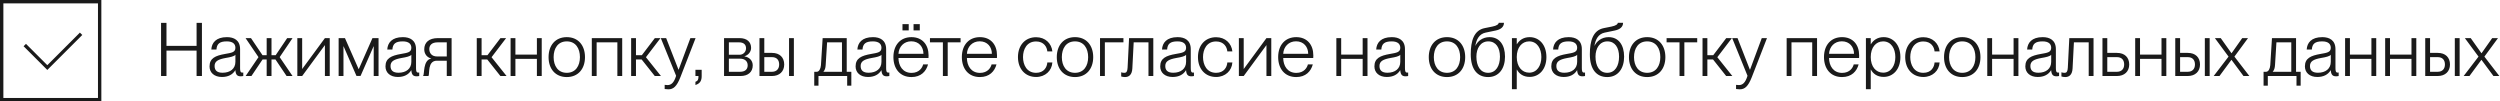 <svg width="740" height="30" viewBox="0 0 740 30" fill="none" xmlns="http://www.w3.org/2000/svg">
<rect x="0.5" y="0.5" width="29" height="29" stroke="#1A1A1A"/>
<path d="M7.333 13.333L14 20L24 10" stroke="#1A1A1A"/>
<path d="M47.672 22.5V6.77H49.278V13.568H58.188V6.77H59.772V22.5H58.188V14.976H49.278V22.5H47.672ZM65.697 22.786C63.453 22.786 62.023 21.532 62.023 19.662C62.023 17.242 63.739 16.472 66.643 15.966C68.491 15.636 69.679 15.504 69.679 14.162C69.679 13.018 68.931 12.248 67.127 12.248C64.949 12.248 64.179 13.018 64.069 14.668H62.551C62.661 12.688 63.915 10.994 67.171 10.994C69.239 10.994 71.065 11.874 71.065 14.558V20.168C71.065 21.07 71.197 21.488 71.703 21.488C71.791 21.488 71.879 21.488 72.011 21.466V22.5C71.769 22.544 71.527 22.588 71.263 22.588C70.317 22.588 69.767 22.214 69.679 20.806H69.635C68.865 22.082 67.523 22.786 65.697 22.786ZM63.519 19.53C63.519 20.828 64.245 21.532 65.873 21.532C68.161 21.532 69.679 20.322 69.679 18.298V16.208C69.349 16.67 68.161 16.934 66.819 17.154C64.641 17.55 63.519 18.1 63.519 19.53ZM72.708 22.5L76.514 16.912L72.686 11.28H74.292L77.702 16.34H78.934V11.28H80.364V16.34H81.596L85.006 11.28H86.59L82.784 16.912L86.59 22.5H84.83L81.53 17.594H80.364V22.5H78.934V17.594H77.724L74.424 22.5H72.708ZM88.011 22.5V11.28H89.441V20.432L96.173 11.28H97.603V22.5H96.173V13.348L89.441 22.5H88.011ZM100.236 22.5V11.28H102.106L106.154 20.454H106.198L110.246 11.28H112.05V22.5H110.62V13.722H110.576L106.726 22.478H105.516L101.71 13.722H101.666V22.5H100.236ZM117.775 22.786C115.531 22.786 114.101 21.532 114.101 19.662C114.101 17.242 115.817 16.472 118.721 15.966C120.569 15.636 121.757 15.504 121.757 14.162C121.757 13.018 121.009 12.248 119.205 12.248C117.027 12.248 116.257 13.018 116.147 14.668H114.629C114.739 12.688 115.993 10.994 119.249 10.994C121.317 10.994 123.143 11.874 123.143 14.558V20.168C123.143 21.07 123.275 21.488 123.781 21.488C123.869 21.488 123.957 21.488 124.089 21.466V22.5C123.847 22.544 123.605 22.588 123.341 22.588C122.395 22.588 121.845 22.214 121.757 20.806H121.713C120.943 22.082 119.601 22.786 117.775 22.786ZM115.597 19.53C115.597 20.828 116.323 21.532 117.951 21.532C120.239 21.532 121.757 20.322 121.757 18.298V16.208C121.427 16.67 120.239 16.934 118.897 17.154C116.719 17.55 115.597 18.1 115.597 19.53ZM125.248 22.412C125.71 22.016 125.116 17.814 127.646 17.33V17.308C126.436 17.022 125.578 16.01 125.578 14.602C125.578 12.578 126.964 11.28 129.626 11.28H133.674V22.5H132.244V17.968H129.318C126.48 17.968 127.228 21.862 126.832 22.5H125.248V22.412ZM127.074 14.514C127.074 15.658 127.734 16.714 129.384 16.714H132.244V12.534H129.538C127.734 12.534 127.074 13.458 127.074 14.514ZM148.117 22.5L144.223 17.594H142.551V22.5H141.121V11.28H142.551V16.34H144.289L148.139 11.28H149.811L145.499 16.934L149.943 22.5H148.117ZM158.921 22.5V17.418H152.562V22.5H151.133V11.28H152.562V16.164H158.921V11.28H160.351V22.5H158.921ZM167.766 22.808C164.4 22.808 162.376 20.388 162.376 16.912C162.376 13.414 164.4 10.994 167.766 10.994C171.132 10.994 173.156 13.414 173.156 16.912C173.156 20.388 171.132 22.808 167.766 22.808ZM163.872 16.912C163.872 19.486 165.148 21.554 167.766 21.554C170.384 21.554 171.66 19.486 171.66 16.912C171.66 14.316 170.384 12.248 167.766 12.248C165.148 12.248 163.872 14.316 163.872 16.912ZM175.174 22.5V11.28H184.172V22.5H182.742V12.534H176.604V22.5H175.174ZM193.814 22.5L189.92 17.594H188.248V22.5H186.818V11.28H188.248V16.34H189.986L193.836 11.28H195.508L191.196 16.934L195.64 22.5H193.814ZM197.82 26.438C197.468 26.438 197.204 26.416 196.742 26.35V25.118C197.072 25.162 197.248 25.184 197.6 25.184C198.656 25.184 199.514 24.502 200.13 22.434L195.598 11.28H197.182L200.834 20.63H200.878L204.354 11.28H205.894L201.406 22.83C200.306 25.624 199.316 26.438 197.82 26.438ZM205.848 24.216C206.552 23.952 206.772 23.556 206.75 22.5H205.848V20.652H207.696V22.5C207.696 23.732 207.344 24.7 205.848 25.162V24.216ZM214.318 22.5V11.28H218.872C221.116 11.28 222.326 12.424 222.326 14.184C222.326 15.372 221.446 16.34 220.368 16.648V16.692C221.776 16.912 222.81 17.902 222.81 19.354C222.81 21.312 221.424 22.5 219.202 22.5H214.318ZM215.748 21.246H219.07C220.522 21.246 221.314 20.542 221.314 19.332C221.314 18.078 220.39 17.374 219.136 17.374H215.748V21.246ZM215.748 16.208H218.916C220.016 16.208 220.83 15.328 220.83 14.294C220.83 13.172 220.082 12.534 218.784 12.534H215.748V16.208ZM224.802 22.5V11.28H226.232V15.658H228.52C230.786 15.658 232.128 17 232.128 19.09C232.128 21.158 230.72 22.5 228.498 22.5H224.802ZM226.232 21.246H228.52C229.818 21.246 230.632 20.432 230.632 19.09C230.632 17.748 229.906 16.912 228.498 16.912H226.232V21.246ZM233.558 22.5V11.28H234.988V22.5H233.558ZM241.017 25.36V21.246H241.765C242.447 21.246 242.909 20.388 242.997 19.31L243.503 11.28H250.631V21.246H251.995V25.36H250.763V22.5H242.271V25.36H241.017ZM243.745 21.246H249.223V12.534H244.823L244.405 19.222C244.361 20.124 244.141 20.784 243.745 21.202V21.246ZM256.929 22.786C254.685 22.786 253.255 21.532 253.255 19.662C253.255 17.242 254.971 16.472 257.875 15.966C259.723 15.636 260.911 15.504 260.911 14.162C260.911 13.018 260.163 12.248 258.359 12.248C256.181 12.248 255.411 13.018 255.301 14.668H253.783C253.893 12.688 255.147 10.994 258.403 10.994C260.471 10.994 262.297 11.874 262.297 14.558V20.168C262.297 21.07 262.429 21.488 262.935 21.488C263.023 21.488 263.111 21.488 263.243 21.466V22.5C263.001 22.544 262.759 22.588 262.495 22.588C261.549 22.588 260.999 22.214 260.911 20.806H260.867C260.097 22.082 258.755 22.786 256.929 22.786ZM254.751 19.53C254.751 20.828 255.477 21.532 257.105 21.532C259.393 21.532 260.911 20.322 260.911 18.298V16.208C260.581 16.67 259.393 16.934 258.051 17.154C255.873 17.55 254.751 18.1 254.751 19.53ZM269.795 22.808C266.363 22.808 264.449 20.3 264.449 16.89C264.449 13.304 266.561 10.994 269.795 10.994C273.029 10.994 274.855 13.26 274.855 16.384C274.855 16.692 274.855 17 274.833 17.176H265.945C265.967 19.442 267.177 21.576 269.817 21.576C272.127 21.576 273.029 19.992 273.249 19.068H274.701C274.151 21.114 272.611 22.808 269.795 22.808ZM265.945 15.922H273.337C273.337 13.92 272.039 12.226 269.729 12.226C267.551 12.226 266.055 13.832 265.945 15.922ZM267.133 8.992V7.144H268.981V8.992H267.133ZM270.411 8.992V7.144H272.259V8.992H270.411ZM279.094 22.5V12.534H275.266V11.28H284.33V12.534H280.524V22.5H279.094ZM290.054 22.808C286.622 22.808 284.708 20.3 284.708 16.89C284.708 13.304 286.82 10.994 290.054 10.994C293.288 10.994 295.114 13.26 295.114 16.384C295.114 16.692 295.114 17 295.092 17.176H286.204C286.226 19.442 287.436 21.576 290.076 21.576C292.386 21.576 293.288 19.992 293.508 19.068H294.96C294.41 21.114 292.87 22.808 290.054 22.808ZM286.204 15.922H293.596C293.596 13.92 292.298 12.226 289.988 12.226C287.81 12.226 286.314 13.832 286.204 15.922ZM306.683 22.786C303.471 22.786 301.315 20.41 301.315 16.89C301.315 13.392 303.471 11.016 306.683 11.016C309.411 11.016 311.259 12.842 311.501 15.218H310.005C309.917 13.964 309.015 12.27 306.683 12.27C303.933 12.27 302.811 14.602 302.811 16.89C302.811 19.2 303.933 21.554 306.683 21.554C309.037 21.554 309.917 19.86 310.005 18.496H311.501C311.347 20.916 309.411 22.786 306.683 22.786ZM318.199 22.808C314.833 22.808 312.809 20.388 312.809 16.912C312.809 13.414 314.833 10.994 318.199 10.994C321.565 10.994 323.589 13.414 323.589 16.912C323.589 20.388 321.565 22.808 318.199 22.808ZM314.305 16.912C314.305 19.486 315.581 21.554 318.199 21.554C320.817 21.554 322.093 19.486 322.093 16.912C322.093 14.316 320.817 12.248 318.199 12.248C315.581 12.248 314.305 14.316 314.305 16.912ZM325.607 22.5V11.28H332.537V12.534H327.037V22.5H325.607ZM333.018 22.808C332.6 22.808 332.182 22.742 331.874 22.632V21.4C332.182 21.51 332.424 21.554 332.798 21.554C333.436 21.554 333.7 21.158 333.766 20.058L334.206 11.28H341.378V22.5H339.948V12.534H335.57L335.174 20.234C335.086 22.104 334.184 22.808 333.018 22.808ZM347.099 22.786C344.855 22.786 343.425 21.532 343.425 19.662C343.425 17.242 345.141 16.472 348.045 15.966C349.893 15.636 351.081 15.504 351.081 14.162C351.081 13.018 350.333 12.248 348.529 12.248C346.351 12.248 345.581 13.018 345.471 14.668H343.953C344.063 12.688 345.317 10.994 348.573 10.994C350.641 10.994 352.467 11.874 352.467 14.558V20.168C352.467 21.07 352.599 21.488 353.105 21.488C353.193 21.488 353.281 21.488 353.413 21.466V22.5C353.171 22.544 352.929 22.588 352.665 22.588C351.719 22.588 351.169 22.214 351.081 20.806H351.037C350.267 22.082 348.925 22.786 347.099 22.786ZM344.921 19.53C344.921 20.828 345.647 21.532 347.275 21.532C349.563 21.532 351.081 20.322 351.081 18.298V16.208C350.751 16.67 349.563 16.934 348.221 17.154C346.043 17.55 344.921 18.1 344.921 19.53ZM359.965 22.786C356.753 22.786 354.597 20.41 354.597 16.89C354.597 13.392 356.753 11.016 359.965 11.016C362.693 11.016 364.541 12.842 364.783 15.218H363.287C363.199 13.964 362.297 12.27 359.965 12.27C357.215 12.27 356.093 14.602 356.093 16.89C356.093 19.2 357.215 21.554 359.965 21.554C362.319 21.554 363.199 19.86 363.287 18.496H364.783C364.629 20.916 362.693 22.786 359.965 22.786ZM366.707 22.5V11.28H368.137V20.432L374.869 11.28H376.299V22.5H374.869V13.348L368.137 22.5H366.707ZM383.683 22.808C380.251 22.808 378.337 20.3 378.337 16.89C378.337 13.304 380.449 10.994 383.683 10.994C386.917 10.994 388.743 13.26 388.743 16.384C388.743 16.692 388.743 17 388.721 17.176H379.833C379.855 19.442 381.065 21.576 383.705 21.576C386.015 21.576 386.917 19.992 387.137 19.068H388.589C388.039 21.114 386.499 22.808 383.683 22.808ZM379.833 15.922H387.225C387.225 13.92 385.927 12.226 383.617 12.226C381.439 12.226 379.943 13.832 379.833 15.922ZM403.348 22.5V17.418H396.99V22.5H395.56V11.28H396.99V16.164H403.348V11.28H404.778V22.5H403.348ZM410.5 22.786C408.256 22.786 406.826 21.532 406.826 19.662C406.826 17.242 408.542 16.472 411.446 15.966C413.294 15.636 414.482 15.504 414.482 14.162C414.482 13.018 413.734 12.248 411.93 12.248C409.752 12.248 408.982 13.018 408.872 14.668H407.354C407.464 12.688 408.718 10.994 411.974 10.994C414.042 10.994 415.868 11.874 415.868 14.558V20.168C415.868 21.07 416 21.488 416.506 21.488C416.594 21.488 416.682 21.488 416.814 21.466V22.5C416.572 22.544 416.33 22.588 416.066 22.588C415.12 22.588 414.57 22.214 414.482 20.806H414.438C413.668 22.082 412.326 22.786 410.5 22.786ZM408.322 19.53C408.322 20.828 409.048 21.532 410.676 21.532C412.964 21.532 414.482 20.322 414.482 18.298V16.208C414.152 16.67 412.964 16.934 411.622 17.154C409.444 17.55 408.322 18.1 408.322 19.53ZM428.307 22.808C424.941 22.808 422.917 20.388 422.917 16.912C422.917 13.414 424.941 10.994 428.307 10.994C431.673 10.994 433.697 13.414 433.697 16.912C433.697 20.388 431.673 22.808 428.307 22.808ZM424.413 16.912C424.413 19.486 425.689 21.554 428.307 21.554C430.925 21.554 432.201 19.486 432.201 16.912C432.201 14.316 430.925 12.248 428.307 12.248C425.689 12.248 424.413 14.316 424.413 16.912ZM440.489 22.808C437.321 22.808 435.341 20.542 435.341 16.076C435.341 12.116 436.265 8.926 439.521 8.31L441.721 7.87C443.085 7.606 443.613 7.144 443.613 6.748H445.175C445.175 8.046 444.119 8.75 442.711 9.036L439.741 9.652C437.827 10.048 437.013 11.698 436.705 13.524H436.749C437.365 12.248 438.773 10.994 440.907 10.994C443.811 10.994 445.483 13.26 445.483 16.78C445.483 20.19 443.745 22.808 440.489 22.808ZM437.013 16.758C437.013 19.508 438.157 21.554 440.489 21.554C442.799 21.554 443.987 19.486 443.987 16.78C443.987 14.118 442.799 12.248 440.533 12.248C438.223 12.248 437.013 14.338 437.013 16.758ZM452.789 22.764C450.831 22.764 449.665 21.796 449.005 20.608H448.961V26.394H447.531V11.28H448.961V13.084H449.005C449.665 12.006 450.831 10.994 452.789 10.994C455.539 10.994 457.739 13.194 457.739 16.89C457.739 20.564 455.539 22.764 452.789 22.764ZM448.961 16.89C448.961 19.706 450.479 21.51 452.635 21.51C454.967 21.51 456.243 19.398 456.243 16.89C456.243 14.36 454.967 12.248 452.635 12.248C450.479 12.248 448.961 14.052 448.961 16.89ZM462.857 22.786C460.613 22.786 459.183 21.532 459.183 19.662C459.183 17.242 460.899 16.472 463.803 15.966C465.651 15.636 466.839 15.504 466.839 14.162C466.839 13.018 466.091 12.248 464.287 12.248C462.109 12.248 461.339 13.018 461.229 14.668H459.711C459.821 12.688 461.075 10.994 464.331 10.994C466.399 10.994 468.225 11.874 468.225 14.558V20.168C468.225 21.07 468.357 21.488 468.863 21.488C468.951 21.488 469.039 21.488 469.171 21.466V22.5C468.929 22.544 468.687 22.588 468.423 22.588C467.477 22.588 466.927 22.214 466.839 20.806H466.795C466.025 22.082 464.683 22.786 462.857 22.786ZM460.679 19.53C460.679 20.828 461.405 21.532 463.033 21.532C465.321 21.532 466.839 20.322 466.839 18.298V16.208C466.509 16.67 465.321 16.934 463.979 17.154C461.801 17.55 460.679 18.1 460.679 19.53ZM475.744 22.808C472.576 22.808 470.596 20.542 470.596 16.076C470.596 12.116 471.52 8.926 474.776 8.31L476.976 7.87C478.34 7.606 478.868 7.144 478.868 6.748H480.43C480.43 8.046 479.374 8.75 477.966 9.036L474.996 9.652C473.082 10.048 472.268 11.698 471.96 13.524H472.004C472.62 12.248 474.028 10.994 476.162 10.994C479.066 10.994 480.738 13.26 480.738 16.78C480.738 20.19 479 22.808 475.744 22.808ZM472.268 16.758C472.268 19.508 473.412 21.554 475.744 21.554C478.054 21.554 479.242 19.486 479.242 16.78C479.242 14.118 478.054 12.248 475.788 12.248C473.478 12.248 472.268 14.338 472.268 16.758ZM487.561 22.808C484.195 22.808 482.171 20.388 482.171 16.912C482.171 13.414 484.195 10.994 487.561 10.994C490.927 10.994 492.951 13.414 492.951 16.912C492.951 20.388 490.927 22.808 487.561 22.808ZM483.667 16.912C483.667 19.486 484.943 21.554 487.561 21.554C490.179 21.554 491.455 19.486 491.455 16.912C491.455 14.316 490.179 12.248 487.561 12.248C484.943 12.248 483.667 14.316 483.667 16.912ZM497.139 22.5V12.534H493.311V11.28H502.375V12.534H498.569V22.5H497.139ZM510.945 22.5L507.051 17.594H505.379V22.5H503.949V11.28H505.379V16.34H507.117L510.967 11.28H512.639L508.327 16.934L512.771 22.5H510.945ZM514.951 26.438C514.599 26.438 514.335 26.416 513.873 26.35V25.118C514.203 25.162 514.379 25.184 514.731 25.184C515.787 25.184 516.645 24.502 517.261 22.434L512.729 11.28H514.313L517.965 20.63H518.009L521.485 11.28H523.025L518.537 22.83C517.437 25.624 516.447 26.438 514.951 26.438ZM528.849 22.5V11.28H537.847V22.5H536.417V12.534H530.279V22.5H528.849ZM545.246 22.808C541.814 22.808 539.9 20.3 539.9 16.89C539.9 13.304 542.012 10.994 545.246 10.994C548.48 10.994 550.306 13.26 550.306 16.384C550.306 16.692 550.306 17 550.284 17.176H541.396C541.418 19.442 542.628 21.576 545.268 21.576C547.578 21.576 548.48 19.992 548.7 19.068H550.152C549.602 21.114 548.062 22.808 545.246 22.808ZM541.396 15.922H548.788C548.788 13.92 547.49 12.226 545.18 12.226C543.002 12.226 541.506 13.832 541.396 15.922ZM557.568 22.764C555.61 22.764 554.444 21.796 553.784 20.608H553.74V26.394H552.31V11.28H553.74V13.084H553.784C554.444 12.006 555.61 10.994 557.568 10.994C560.318 10.994 562.518 13.194 562.518 16.89C562.518 20.564 560.318 22.764 557.568 22.764ZM553.74 16.89C553.74 19.706 555.258 21.51 557.414 21.51C559.746 21.51 561.022 19.398 561.022 16.89C561.022 14.36 559.746 12.248 557.414 12.248C555.258 12.248 553.74 14.052 553.74 16.89ZM569.308 22.786C566.096 22.786 563.94 20.41 563.94 16.89C563.94 13.392 566.096 11.016 569.308 11.016C572.036 11.016 573.884 12.842 574.126 15.218H572.63C572.542 13.964 571.64 12.27 569.308 12.27C566.558 12.27 565.436 14.602 565.436 16.89C565.436 19.2 566.558 21.554 569.308 21.554C571.662 21.554 572.542 19.86 572.63 18.496H574.126C573.972 20.916 572.036 22.786 569.308 22.786ZM580.824 22.808C577.458 22.808 575.434 20.388 575.434 16.912C575.434 13.414 577.458 10.994 580.824 10.994C584.19 10.994 586.214 13.414 586.214 16.912C586.214 20.388 584.19 22.808 580.824 22.808ZM576.93 16.912C576.93 19.486 578.206 21.554 580.824 21.554C583.442 21.554 584.718 19.486 584.718 16.912C584.718 14.316 583.442 12.248 580.824 12.248C578.206 12.248 576.93 14.316 576.93 16.912ZM596.02 22.5V17.418H589.662V22.5H588.232V11.28H589.662V16.164H596.02V11.28H597.45V22.5H596.02ZM603.171 22.786C600.927 22.786 599.497 21.532 599.497 19.662C599.497 17.242 601.213 16.472 604.117 15.966C605.965 15.636 607.153 15.504 607.153 14.162C607.153 13.018 606.405 12.248 604.601 12.248C602.423 12.248 601.653 13.018 601.543 14.668H600.025C600.135 12.688 601.389 10.994 604.645 10.994C606.713 10.994 608.539 11.874 608.539 14.558V20.168C608.539 21.07 608.671 21.488 609.177 21.488C609.265 21.488 609.353 21.488 609.485 21.466V22.5C609.243 22.544 609.001 22.588 608.737 22.588C607.791 22.588 607.241 22.214 607.153 20.806H607.109C606.339 22.082 604.997 22.786 603.171 22.786ZM600.993 19.53C600.993 20.828 601.719 21.532 603.347 21.532C605.635 21.532 607.153 20.322 607.153 18.298V16.208C606.823 16.67 605.635 16.934 604.293 17.154C602.115 17.55 600.993 18.1 600.993 19.53ZM611.326 22.808C610.908 22.808 610.49 22.742 610.182 22.632V21.4C610.49 21.51 610.732 21.554 611.106 21.554C611.744 21.554 612.008 21.158 612.074 20.058L612.514 11.28H619.686V22.5H618.256V12.534H613.878L613.482 20.234C613.394 22.104 612.492 22.808 611.326 22.808ZM622.328 22.5V11.28H623.758V15.658H626.64C628.906 15.658 630.248 17 630.248 19.09C630.248 21.158 628.84 22.5 626.618 22.5H622.328ZM623.758 21.246H626.64C627.938 21.246 628.752 20.432 628.752 19.09C628.752 17.748 628.026 16.912 626.618 16.912H623.758V21.246ZM639.805 22.5V17.418H633.447V22.5H632.017V11.28H633.447V16.164H639.805V11.28H641.235V22.5H639.805ZM643.877 22.5V11.28H645.307V15.658H647.595C649.861 15.658 651.203 17 651.203 19.09C651.203 21.158 649.795 22.5 647.573 22.5H643.877ZM645.307 21.246H647.595C648.893 21.246 649.707 20.432 649.707 19.09C649.707 17.748 648.981 16.912 647.573 16.912H645.307V21.246ZM652.633 22.5V11.28H654.063V22.5H652.633ZM655.251 22.5L659.651 16.758L655.603 11.28H657.341L660.509 15.746H660.553L663.699 11.28H665.415L661.389 16.758L665.811 22.5H664.073L660.531 17.726H660.487L656.967 22.5H655.251ZM670.017 25.36V21.246H670.765C671.447 21.246 671.909 20.388 671.997 19.31L672.503 11.28H679.631V21.246H680.995V25.36H679.763V22.5H671.271V25.36H670.017ZM672.745 21.246H678.223V12.534H673.823L673.405 19.222C673.361 20.124 673.141 20.784 672.745 21.202V21.246ZM685.929 22.786C683.685 22.786 682.255 21.532 682.255 19.662C682.255 17.242 683.971 16.472 686.875 15.966C688.723 15.636 689.911 15.504 689.911 14.162C689.911 13.018 689.163 12.248 687.359 12.248C685.181 12.248 684.411 13.018 684.301 14.668H682.783C682.893 12.688 684.147 10.994 687.403 10.994C689.471 10.994 691.297 11.874 691.297 14.558V20.168C691.297 21.07 691.429 21.488 691.935 21.488C692.023 21.488 692.111 21.488 692.243 21.466V22.5C692.001 22.544 691.759 22.588 691.495 22.588C690.549 22.588 689.999 22.214 689.911 20.806H689.867C689.097 22.082 687.755 22.786 685.929 22.786ZM683.751 19.53C683.751 20.828 684.477 21.532 686.105 21.532C688.393 21.532 689.911 20.322 689.911 18.298V16.208C689.581 16.67 688.393 16.934 687.051 17.154C684.873 17.55 683.751 18.1 683.751 19.53ZM701.938 22.5V17.418H695.58V22.5H694.15V11.28H695.58V16.164H701.938V11.28H703.368V22.5H701.938ZM713.797 22.5V17.418H707.439V22.5H706.009V11.28H707.439V16.164H713.797V11.28H715.227V22.5H713.797ZM717.869 22.5V11.28H719.299V15.658H721.587C723.853 15.658 725.195 17 725.195 19.09C725.195 21.158 723.787 22.5 721.565 22.5H717.869ZM719.299 21.246H721.587C722.885 21.246 723.699 20.432 723.699 19.09C723.699 17.748 722.973 16.912 721.565 16.912H719.299V21.246ZM726.625 22.5V11.28H728.055V22.5H726.625ZM729.243 22.5L733.643 16.758L729.595 11.28H731.333L734.501 15.746H734.545L737.691 11.28H739.407L735.381 16.758L739.803 22.5H738.065L734.523 17.726H734.479L730.959 22.5H729.243Z" fill="#1A1A1A"/>
</svg>
